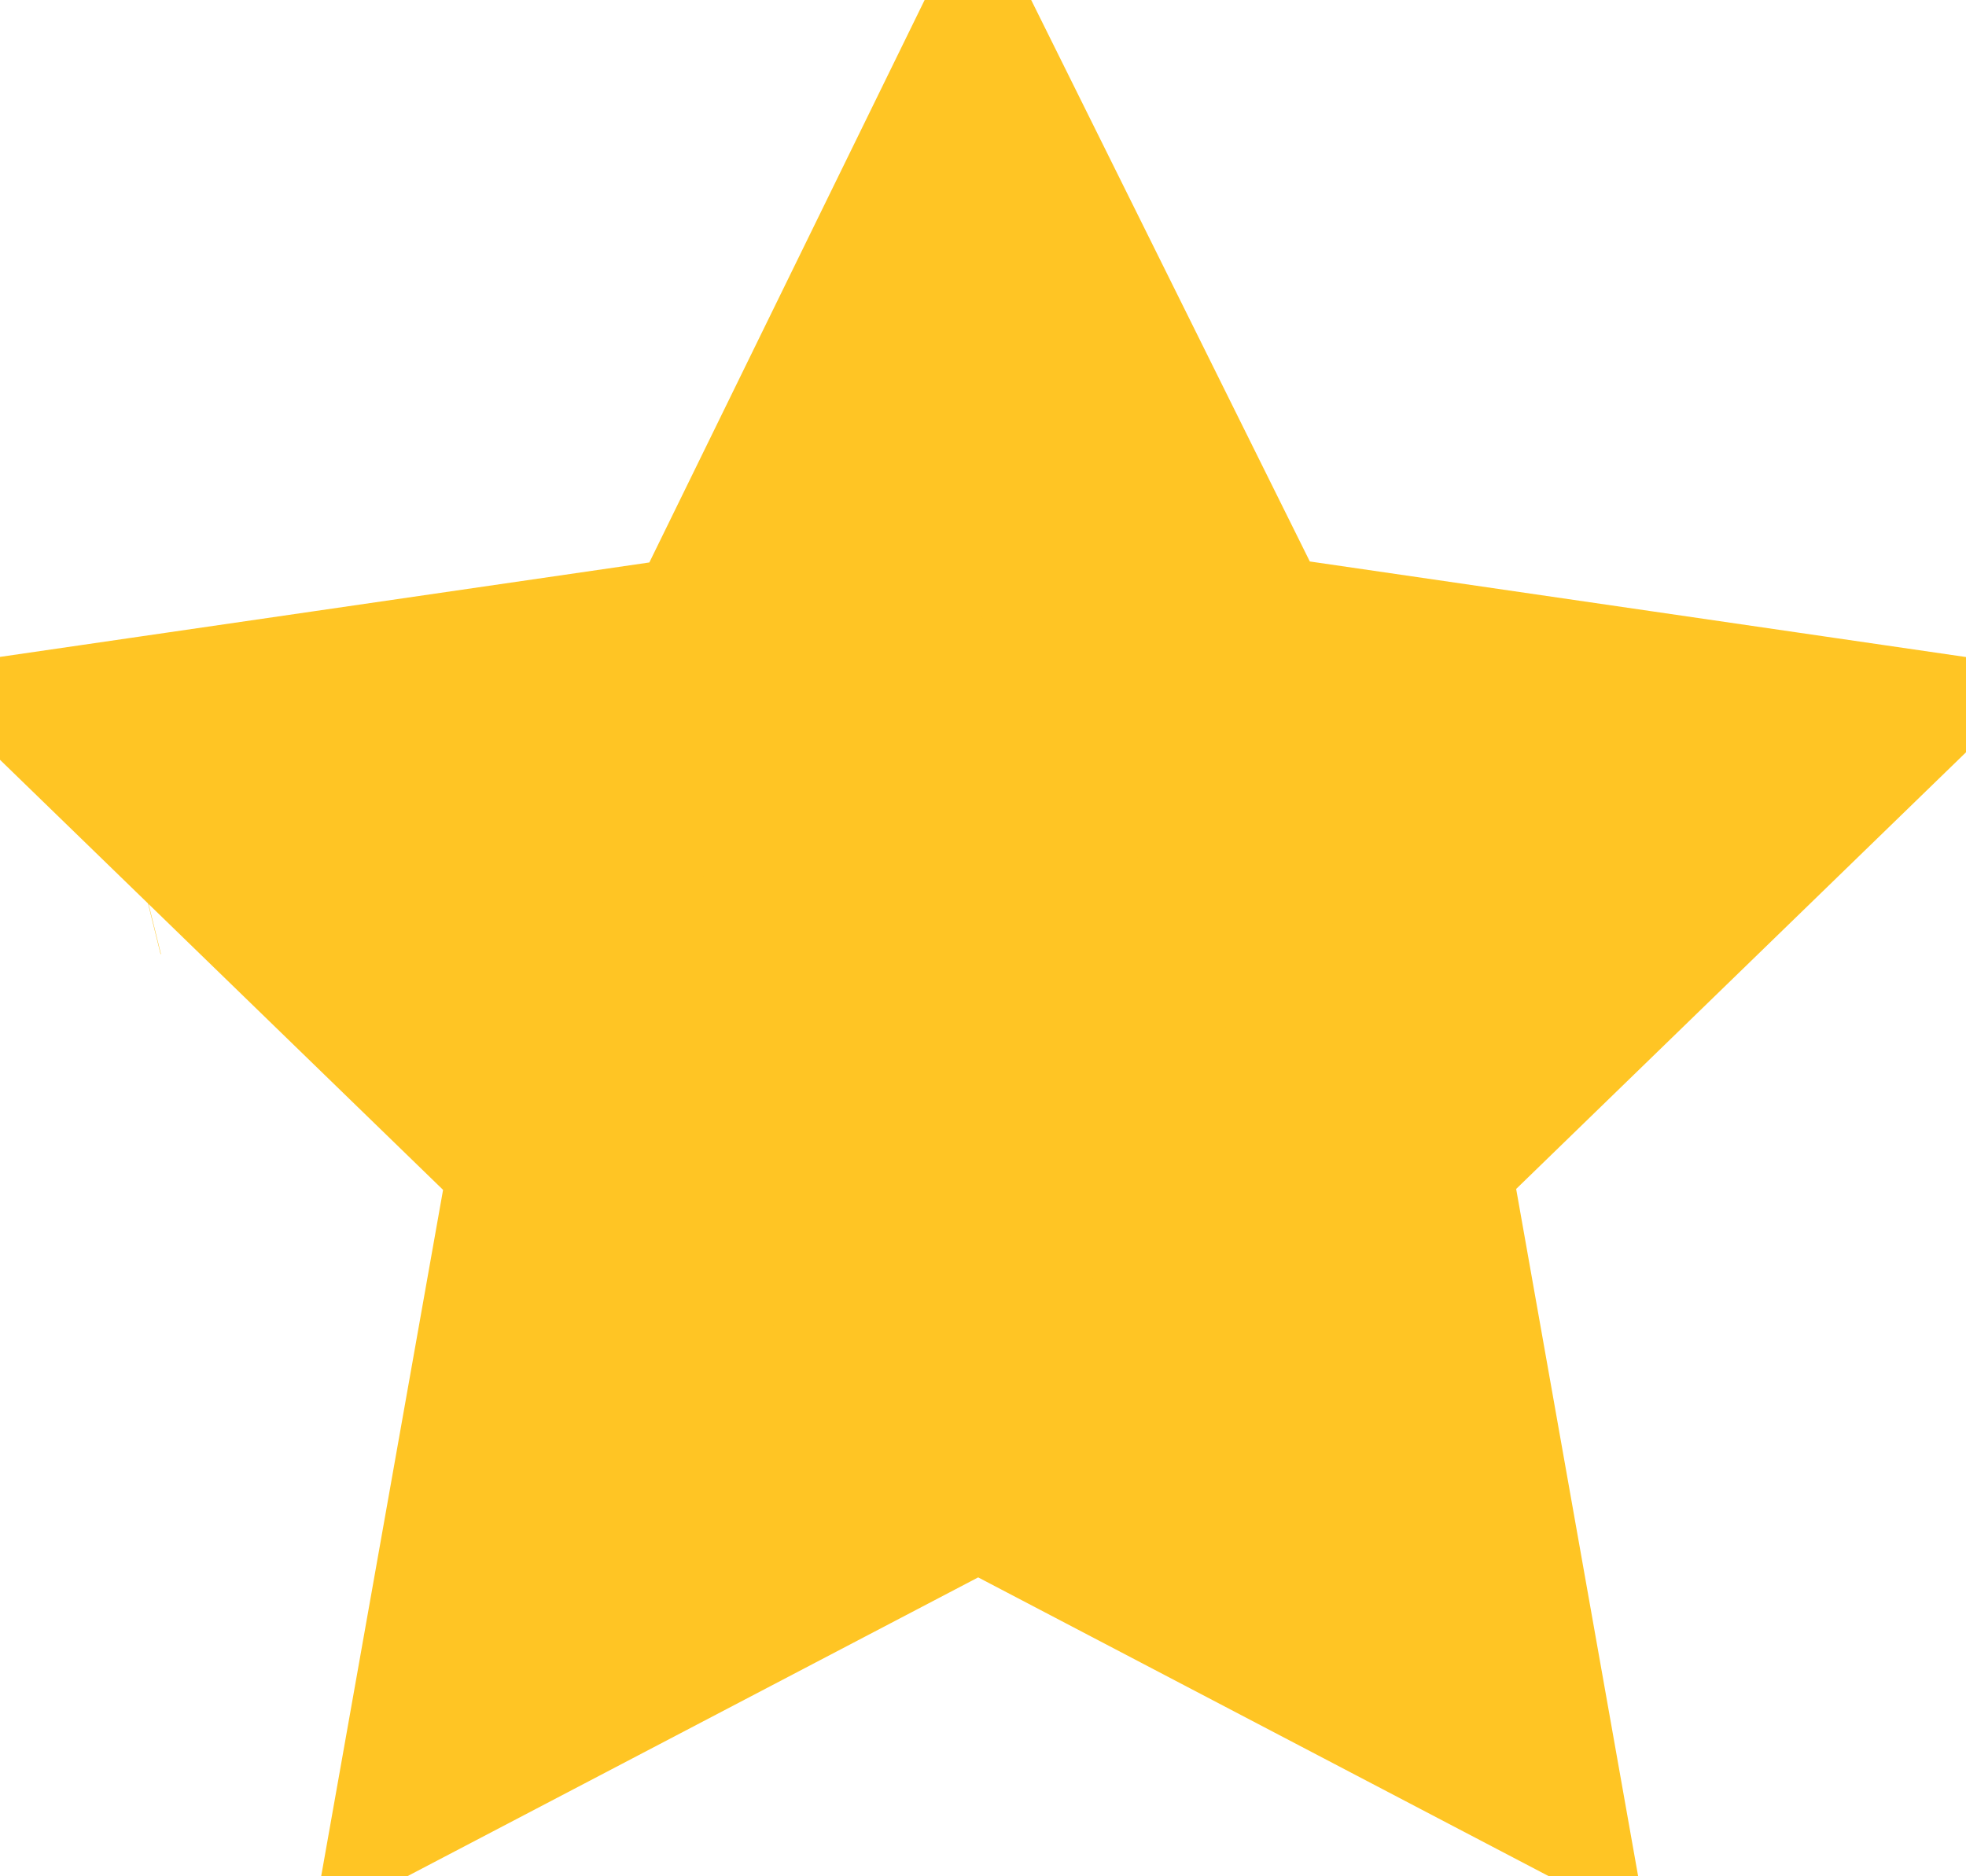 <svg width="22" height="21" viewBox="0 0 22 21" fill="none" xmlns="http://www.w3.org/2000/svg">
<path d="M6.198 12.041L2.801 8.743L7.524 8.056L8.453 7.92L8.865 7.077L10.95 2.816L13.063 7.075L13.477 7.911L14.4 8.045L19.123 8.733L15.726 12.031L15.049 12.688L15.214 13.618L16.048 18.318L11.771 16.078L10.946 15.646L10.121 16.078L5.881 18.298L6.71 13.629L6.876 12.699L6.198 12.041ZM5.632 19.703L5.632 19.703L5.632 19.703ZM1.369 8.952L1.373 8.951L1.369 8.952L1.369 8.952ZM4.942 19.58L4.942 19.58L4.942 19.58Z" fill="#FFC524" stroke="#FFC524" stroke-width="3.559"/>
</svg>
